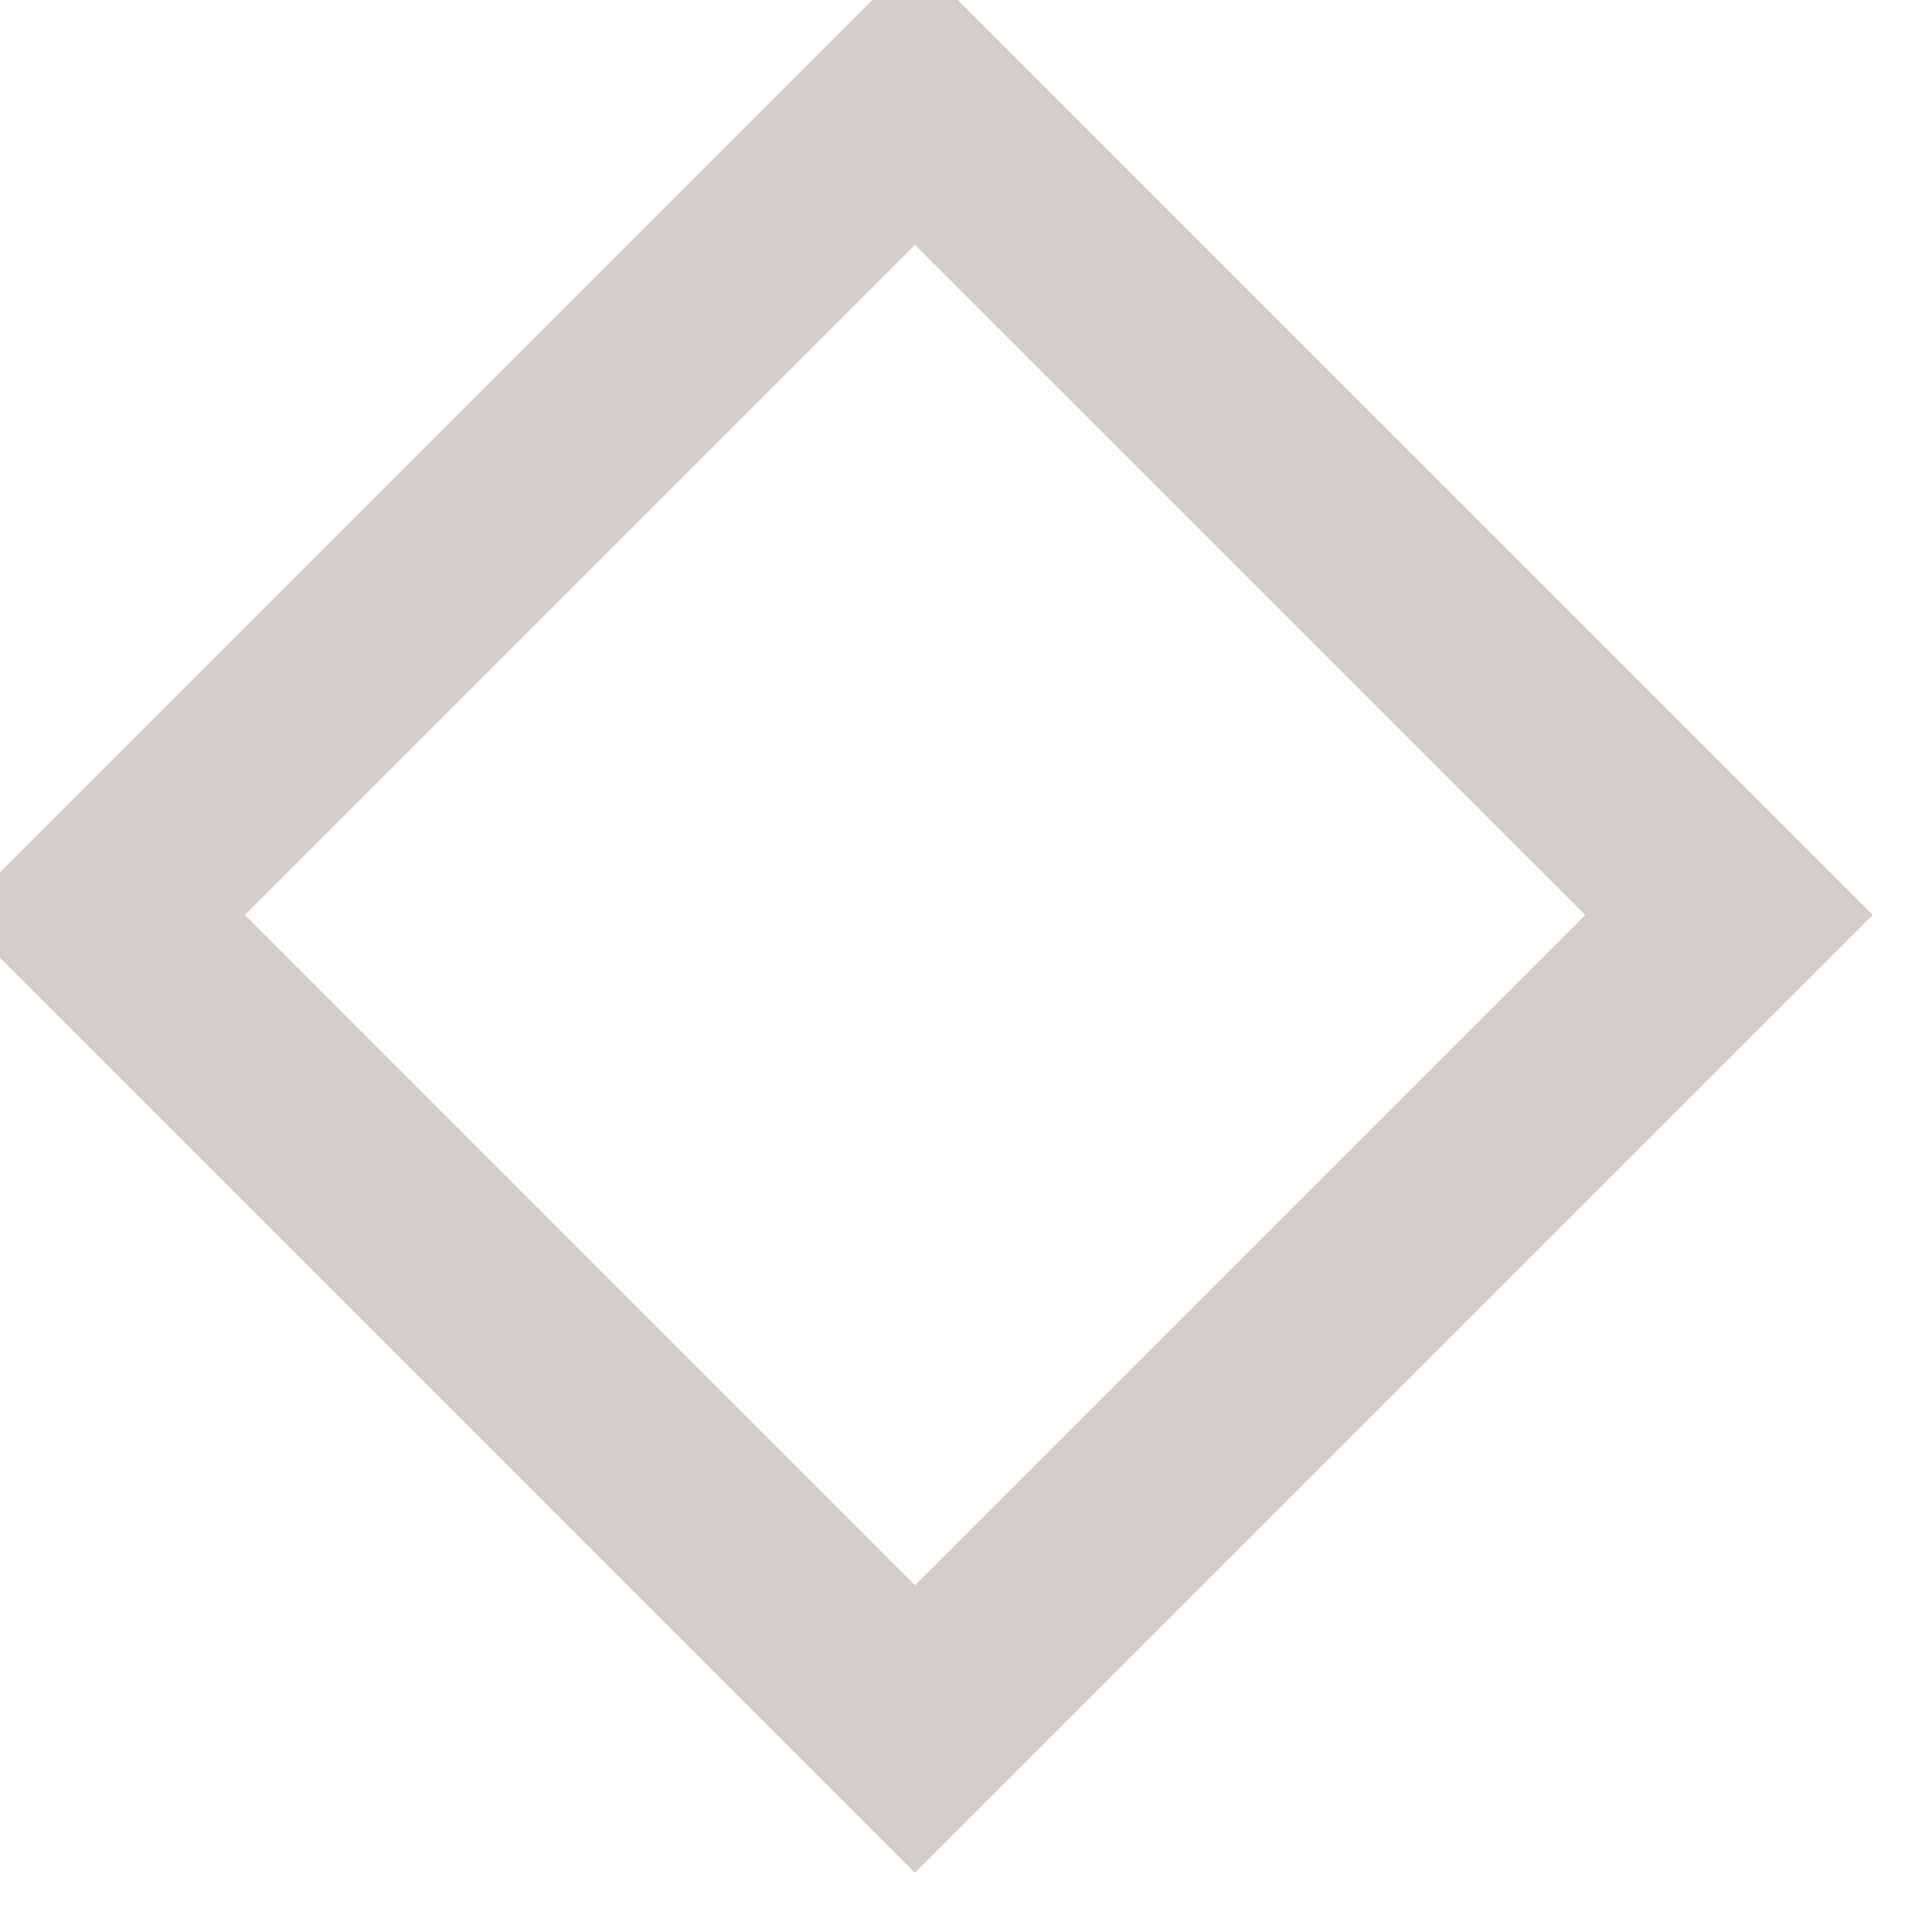 <svg 
 xmlns="http://www.w3.org/2000/svg"
 xmlns:xlink="http://www.w3.org/1999/xlink"
 width="9.5px" height="9.5px">
<path fill-rule="evenodd"  stroke="rgb(211, 206, 201)" stroke-width="1px" stroke-linecap="butt" stroke-linejoin="miter" fill="none"
 d="M4.499,0.497 L8.502,4.499 L4.499,8.502 L0.497,4.499 L4.499,0.497 Z"/>
</svg>